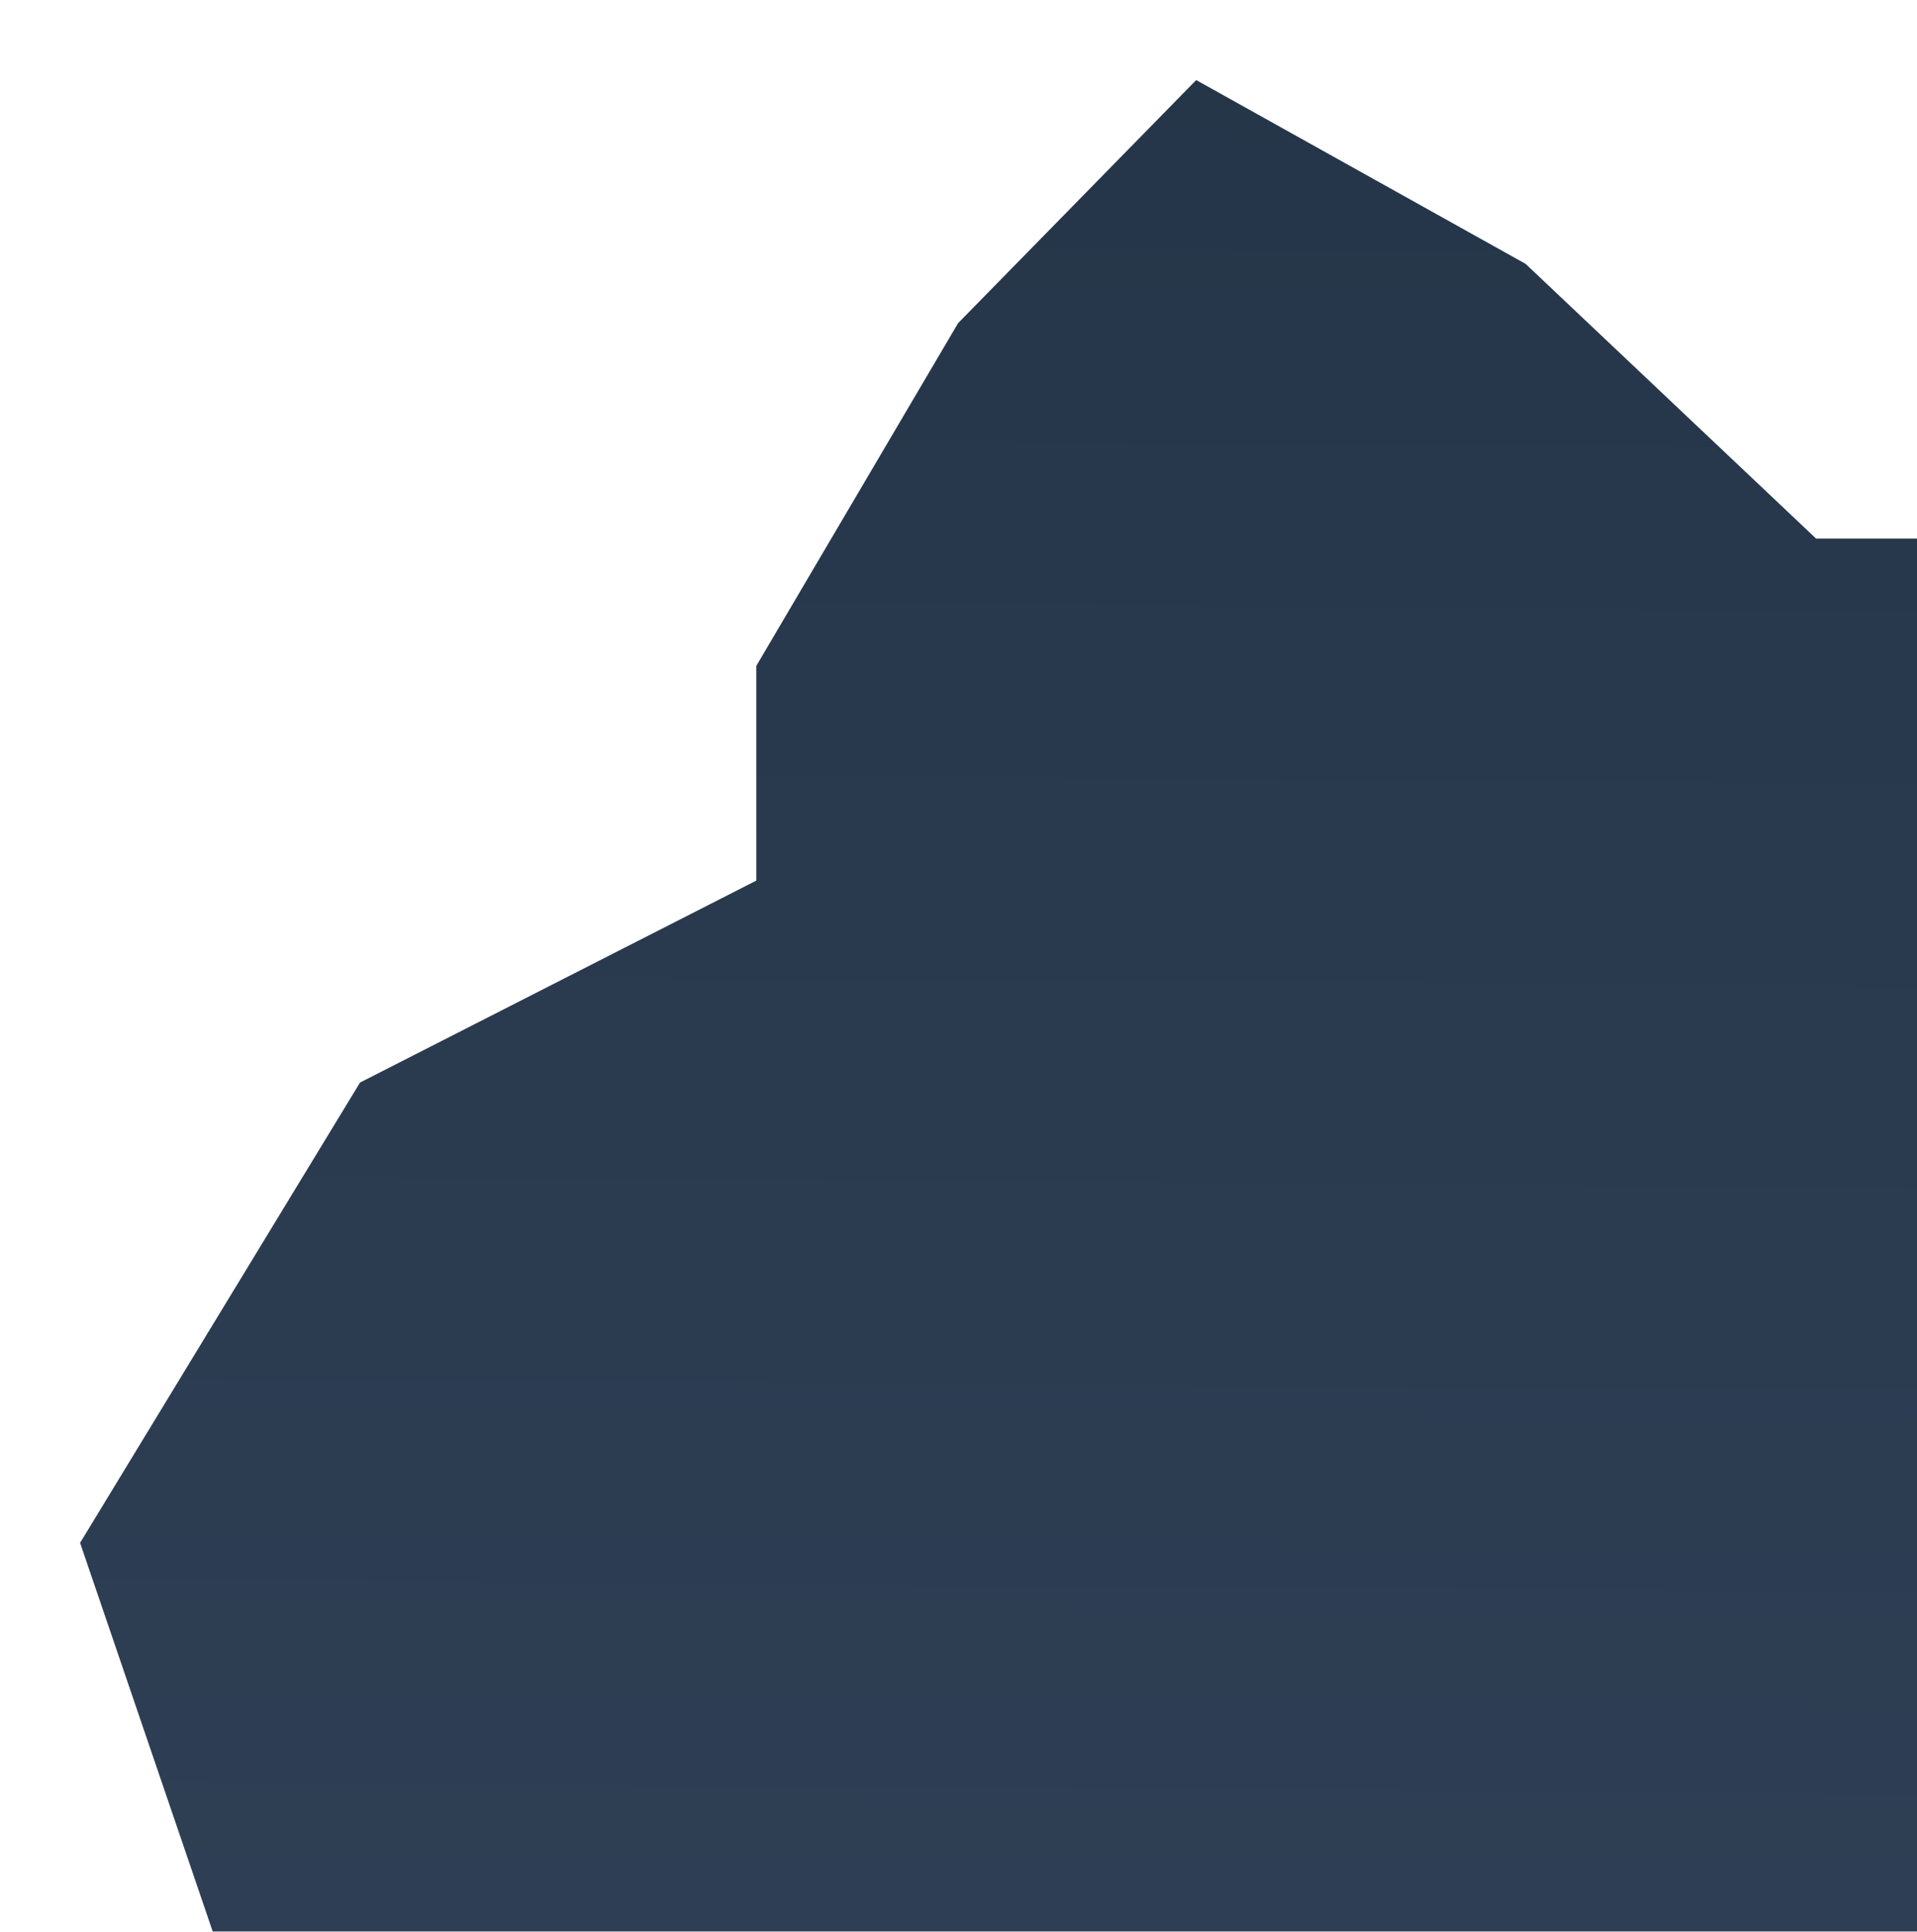<svg width="383" height="386" viewBox="0 0 383 386" fill="none" xmlns="http://www.w3.org/2000/svg">
<g filter="url(#filter0_f_99_28302)">
<path d="M446 411.556V465L143.838 457.002L51.228 411.556L16 308.304L71.929 216.323L151.101 175.968V133.067L191.414 64.578L238.99 16L304.792 52.72L362.833 107.618H446V195.6V211.233V223.231V233.794V250.498V269.403V298.488V322.162V348.66V411.556Z" fill="url(#paint0_linear_99_28302)"/>
</g>
<defs>
<filter id="filter0_f_99_28302" x="0.886" y="0.886" width="460.227" height="479.227" filterUnits="userSpaceOnUse" color-interpolation-filters="sRGB">
<feFlood flood-opacity="0" result="BackgroundImageFix"/>
<feBlend mode="normal" in="SourceGraphic" in2="BackgroundImageFix" result="shape"/>
<feGaussianBlur stdDeviation="7.557" result="effect1_foregroundBlur_99_28302"/>
</filter>
<linearGradient id="paint0_linear_99_28302" x1="297.774" y1="-550.651" x2="290.91" y2="418.464" gradientUnits="userSpaceOnUse">
<stop stop-color="#172737"/>
<stop offset="1" stop-color="#2F4056"/>
</linearGradient>
</defs>
</svg>
